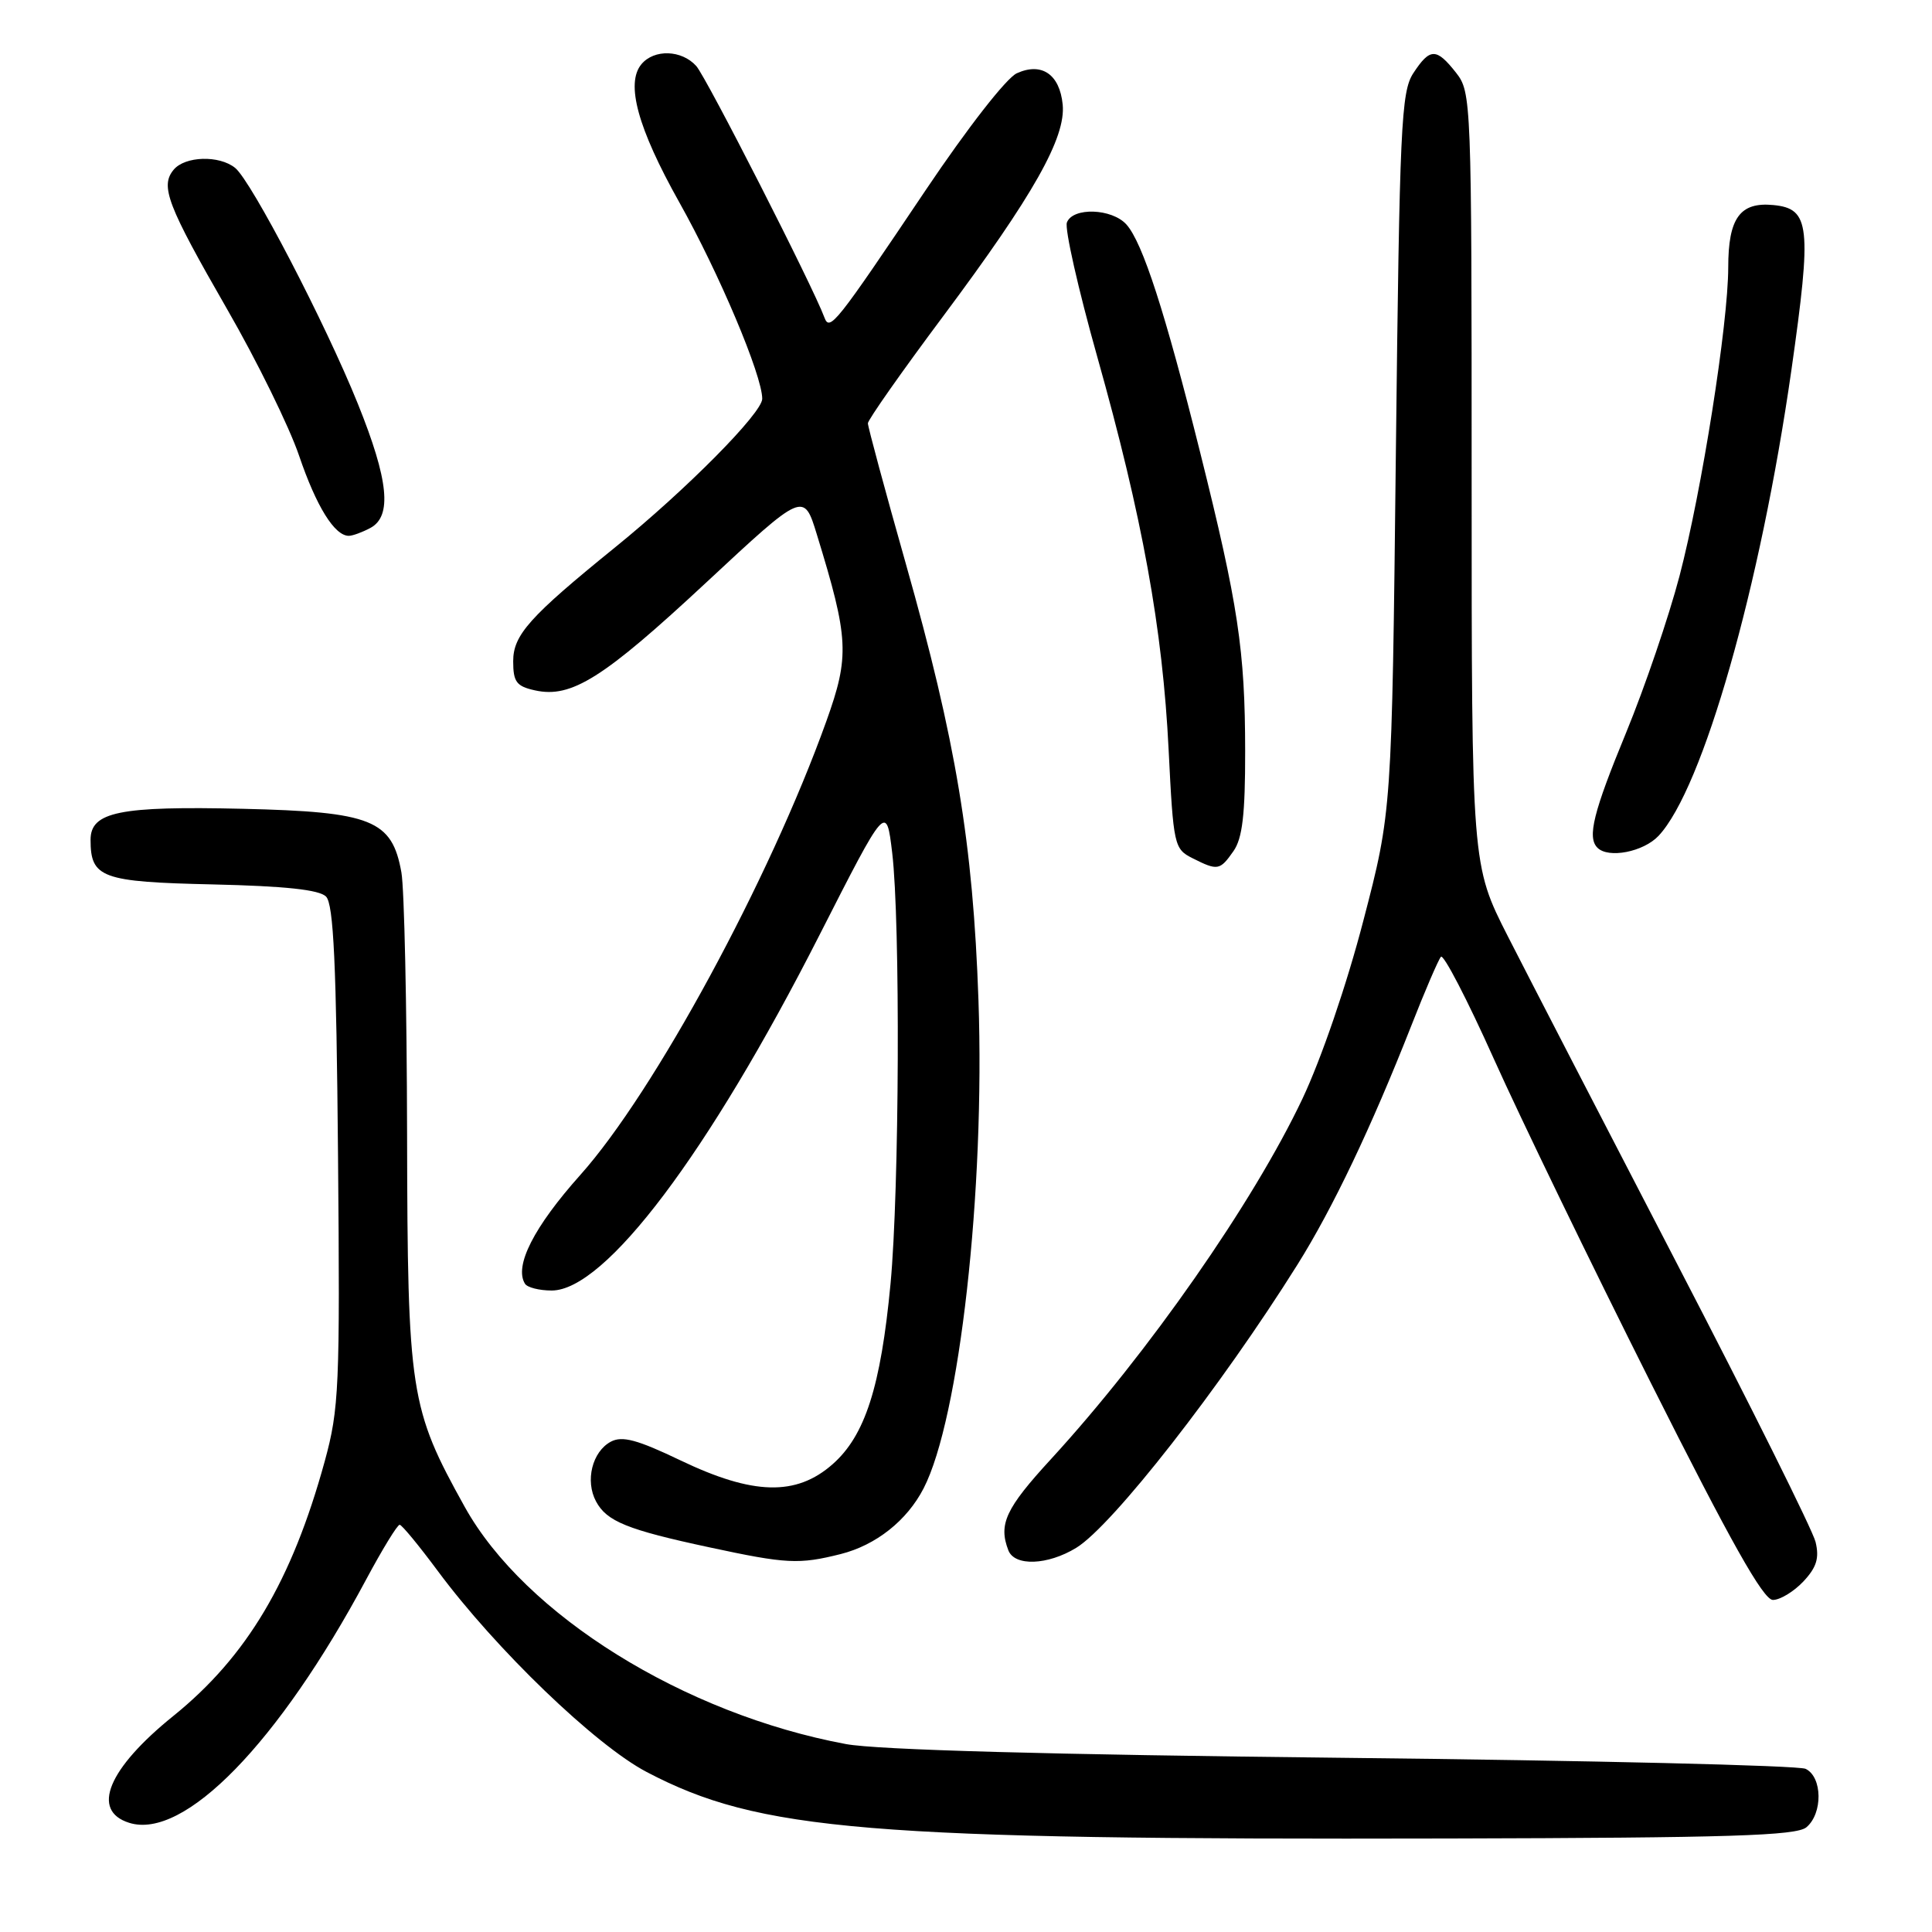<?xml version="1.0" encoding="UTF-8" standalone="no"?>
<!DOCTYPE svg PUBLIC "-//W3C//DTD SVG 1.1//EN" "http://www.w3.org/Graphics/SVG/1.1/DTD/svg11.dtd" >
<svg xmlns="http://www.w3.org/2000/svg" xmlns:xlink="http://www.w3.org/1999/xlink" version="1.1" viewBox="0 0 256 256">
 <g >
 <path fill="currentColor"
d=" M 239.35 242.13 C 241.55 240.30 241.49 235.45 239.25 234.38 C 238.29 233.93 210.73 233.27 178.00 232.92 C 139.00 232.50 116.29 231.87 112.10 231.10 C 90.64 227.11 69.53 213.98 61.58 199.67 C 54.31 186.59 54.01 184.60 53.94 150.28 C 53.91 133.35 53.57 117.75 53.19 115.61 C 51.95 108.64 49.27 107.57 32.18 107.17 C 15.83 106.79 12.00 107.57 12.00 111.28 C 12.00 116.33 13.46 116.86 28.20 117.19 C 37.76 117.41 42.30 117.89 43.20 118.80 C 44.20 119.80 44.57 127.71 44.79 153.13 C 45.06 183.83 44.93 186.68 43.03 193.62 C 38.68 209.46 32.72 219.50 22.96 227.38 C 14.30 234.37 12.01 239.92 17.11 241.53 C 24.38 243.84 36.92 230.97 48.54 209.25 C 50.68 205.26 52.66 202.02 52.96 202.04 C 53.26 202.06 55.52 204.81 58.00 208.15 C 65.69 218.53 78.91 231.25 85.69 234.80 C 100.59 242.62 114.81 243.80 192.10 243.61 C 229.15 243.52 238.00 243.24 239.35 242.13 Z  M 238.95 209.56 C 240.71 207.68 241.09 206.46 240.57 204.31 C 240.19 202.76 231.95 186.20 222.24 167.50 C 212.54 148.80 202.44 129.25 199.80 124.07 C 195.00 114.63 195.00 114.63 195.00 63.45 C 195.00 13.19 194.96 12.22 192.93 9.63 C 190.32 6.32 189.48 6.33 187.27 9.70 C 185.66 12.17 185.45 16.67 184.96 59.95 C 184.43 107.50 184.43 107.50 180.65 122.00 C 178.46 130.44 175.08 140.30 172.58 145.59 C 166.08 159.32 152.15 179.29 139.27 193.33 C 133.25 199.88 132.28 201.96 133.61 205.42 C 134.43 207.57 138.81 207.41 142.60 205.10 C 147.39 202.18 161.77 183.77 171.92 167.57 C 176.61 160.08 181.69 149.41 186.97 136.00 C 188.80 131.32 190.59 127.17 190.93 126.78 C 191.27 126.38 194.42 132.45 197.93 140.28 C 201.44 148.10 210.81 167.44 218.75 183.25 C 229.31 204.28 233.65 212.00 234.92 212.00 C 235.87 212.00 237.68 210.90 238.95 209.56 Z  M 111.40 205.92 C 116.07 204.74 120.18 201.49 122.38 197.22 C 127.14 188.01 130.53 157.77 129.65 132.50 C 128.93 111.76 126.67 98.16 120.03 74.71 C 117.26 64.93 115.00 56.55 115.00 56.09 C 115.00 55.64 119.49 49.24 124.99 41.88 C 136.94 25.86 141.25 18.23 140.81 13.84 C 140.41 9.84 138.02 8.21 134.73 9.71 C 133.35 10.34 128.20 16.95 122.68 25.16 C 110.71 42.98 109.94 43.95 109.24 42.07 C 107.72 37.95 93.60 10.25 92.26 8.75 C 90.33 6.60 86.68 6.48 84.99 8.51 C 82.88 11.05 84.50 16.97 89.99 26.77 C 95.29 36.21 101.00 49.75 101.00 52.84 C 101.00 54.72 90.94 64.88 81.50 72.53 C 70.15 81.73 68.00 84.14 68.00 87.62 C 68.00 90.36 68.43 90.94 70.90 91.48 C 75.71 92.54 79.94 89.88 93.54 77.22 C 106.50 65.15 106.50 65.15 108.24 70.83 C 112.48 84.64 112.60 86.90 109.49 95.58 C 101.97 116.54 86.70 144.71 76.90 155.68 C 70.73 162.59 68.11 167.75 69.56 170.10 C 69.87 170.60 71.46 171.00 73.10 171.00 C 80.18 171.00 93.84 152.89 108.57 123.93 C 117.44 106.50 117.44 106.50 118.22 113.00 C 119.31 122.16 119.17 157.69 118.00 170.10 C 116.71 183.76 114.62 190.24 110.32 194.02 C 105.49 198.27 99.79 198.12 90.15 193.50 C 84.43 190.76 82.44 190.23 80.94 191.03 C 78.47 192.35 77.51 196.22 78.98 198.95 C 80.39 201.59 83.12 202.70 94.00 205.03 C 104.22 207.23 105.87 207.31 111.40 205.92 Z  M 163.44 112.78 C 164.63 111.09 165.00 107.90 164.99 99.53 C 164.98 86.18 164.07 80.14 159.01 59.88 C 154.38 41.34 151.40 32.14 149.26 29.75 C 147.34 27.61 142.15 27.43 141.37 29.48 C 141.06 30.30 142.86 38.28 145.38 47.23 C 151.37 68.51 154.06 83.32 154.85 99.37 C 155.48 112.02 155.58 112.49 158.00 113.71 C 161.35 115.40 161.64 115.35 163.44 112.78 Z  M 219.77 110.75 C 225.64 104.49 233.26 77.77 237.37 49.04 C 240.09 29.93 239.84 27.64 234.98 27.17 C 230.56 26.74 229.00 28.89 229.00 35.44 C 228.99 42.92 225.49 65.09 222.54 76.34 C 221.12 81.75 217.94 91.07 215.48 97.05 C 211.12 107.62 210.29 110.96 211.67 112.33 C 213.12 113.79 217.77 112.88 219.77 110.75 Z  M 49.07 69.96 C 51.98 68.41 51.50 63.63 47.42 53.51 C 43.12 42.84 33.31 23.99 31.16 22.25 C 29.05 20.54 24.51 20.68 23.01 22.49 C 21.20 24.67 22.16 27.17 30.09 40.96 C 34.04 47.81 38.33 56.55 39.63 60.38 C 41.92 67.11 44.33 71.00 46.22 71.00 C 46.72 71.00 48.00 70.53 49.07 69.96 Z "/>
</g>
</svg>